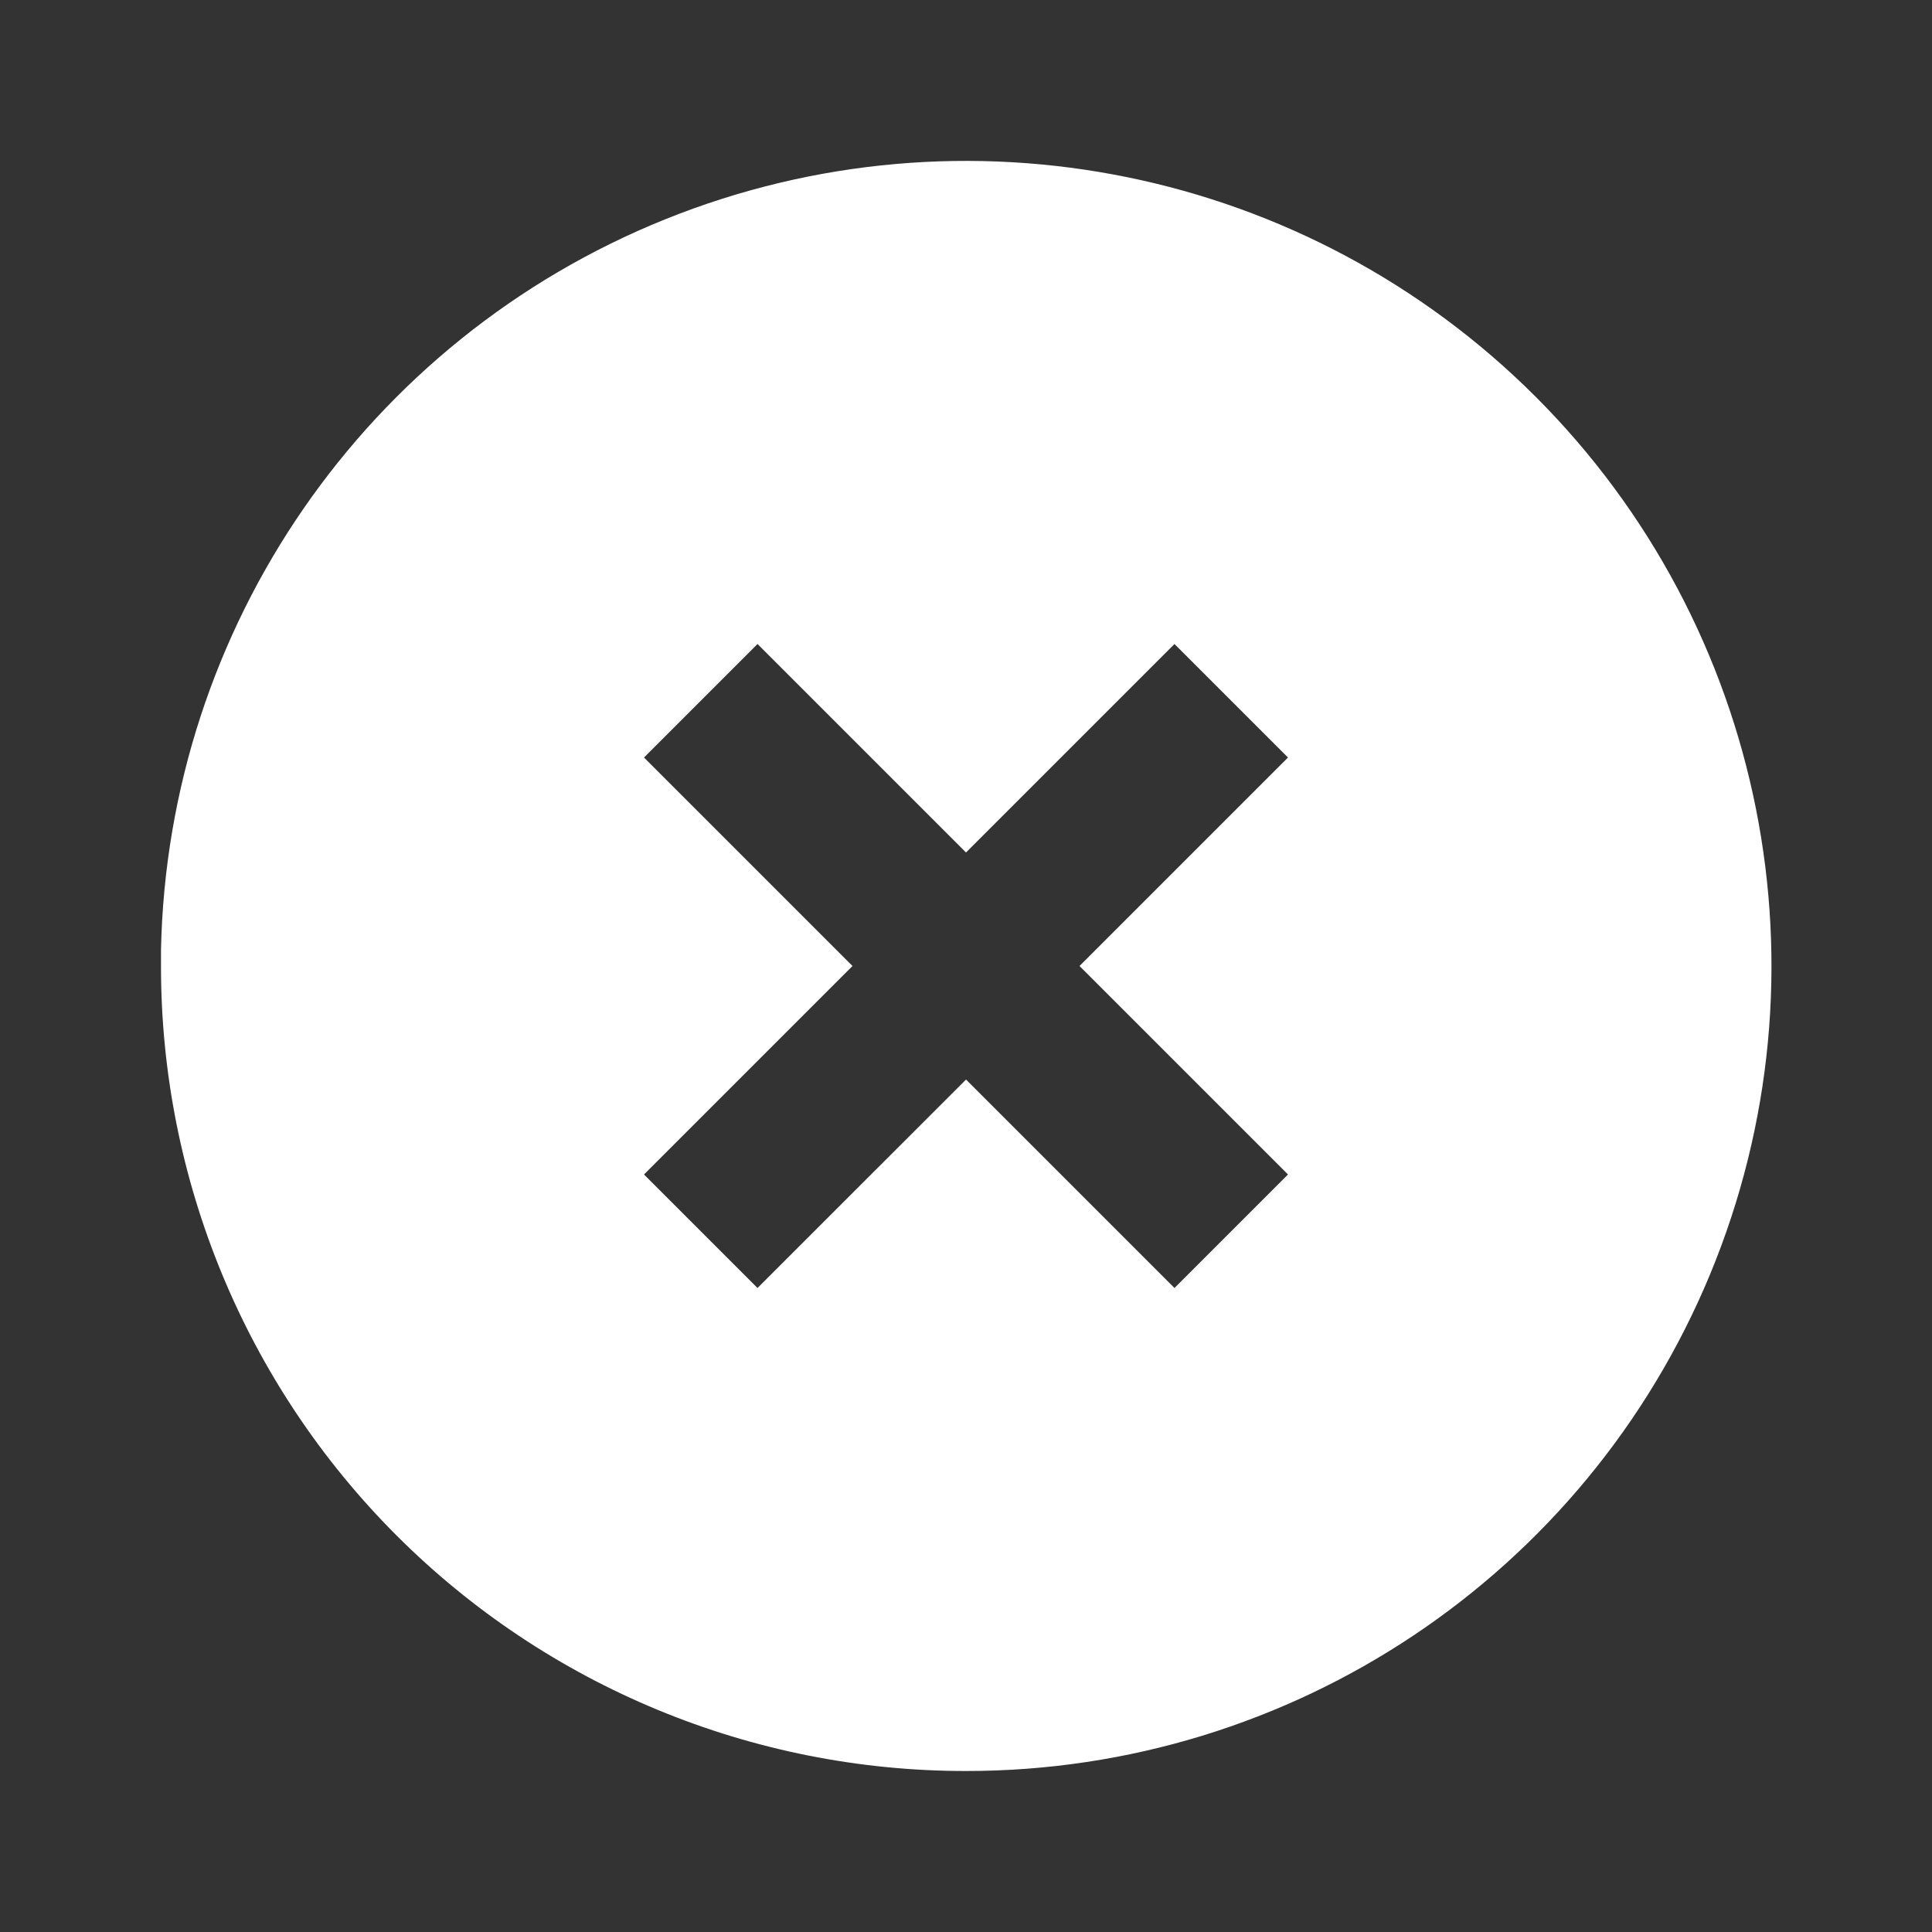 <svg width="24" height="24" viewBox="0 0 24 24" fill="none" xmlns="http://www.w3.org/2000/svg">
<rect x="0" y="0" width="24" height="24" fill="#333333" stroke="none"/>
<path d="M12 22C9.347 22.002 6.802 20.95 4.926 19.074C3.05 17.198 1.998 14.653 2 12V11.8C2.082 7.792 4.548 4.22 8.266 2.723C11.985 1.226 16.238 2.093 19.074 4.926C21.936 7.786 22.793 12.089 21.244 15.828C19.695 19.566 16.047 22.002 12 22ZM12 13.41L14.59 16L16 14.59L13.41 12L16 9.41L14.59 8L12 10.59L9.41 8L8 9.41L10.59 12L8 14.59L9.41 16L12 13.411V13.41Z" fill="white"/>
</svg>
